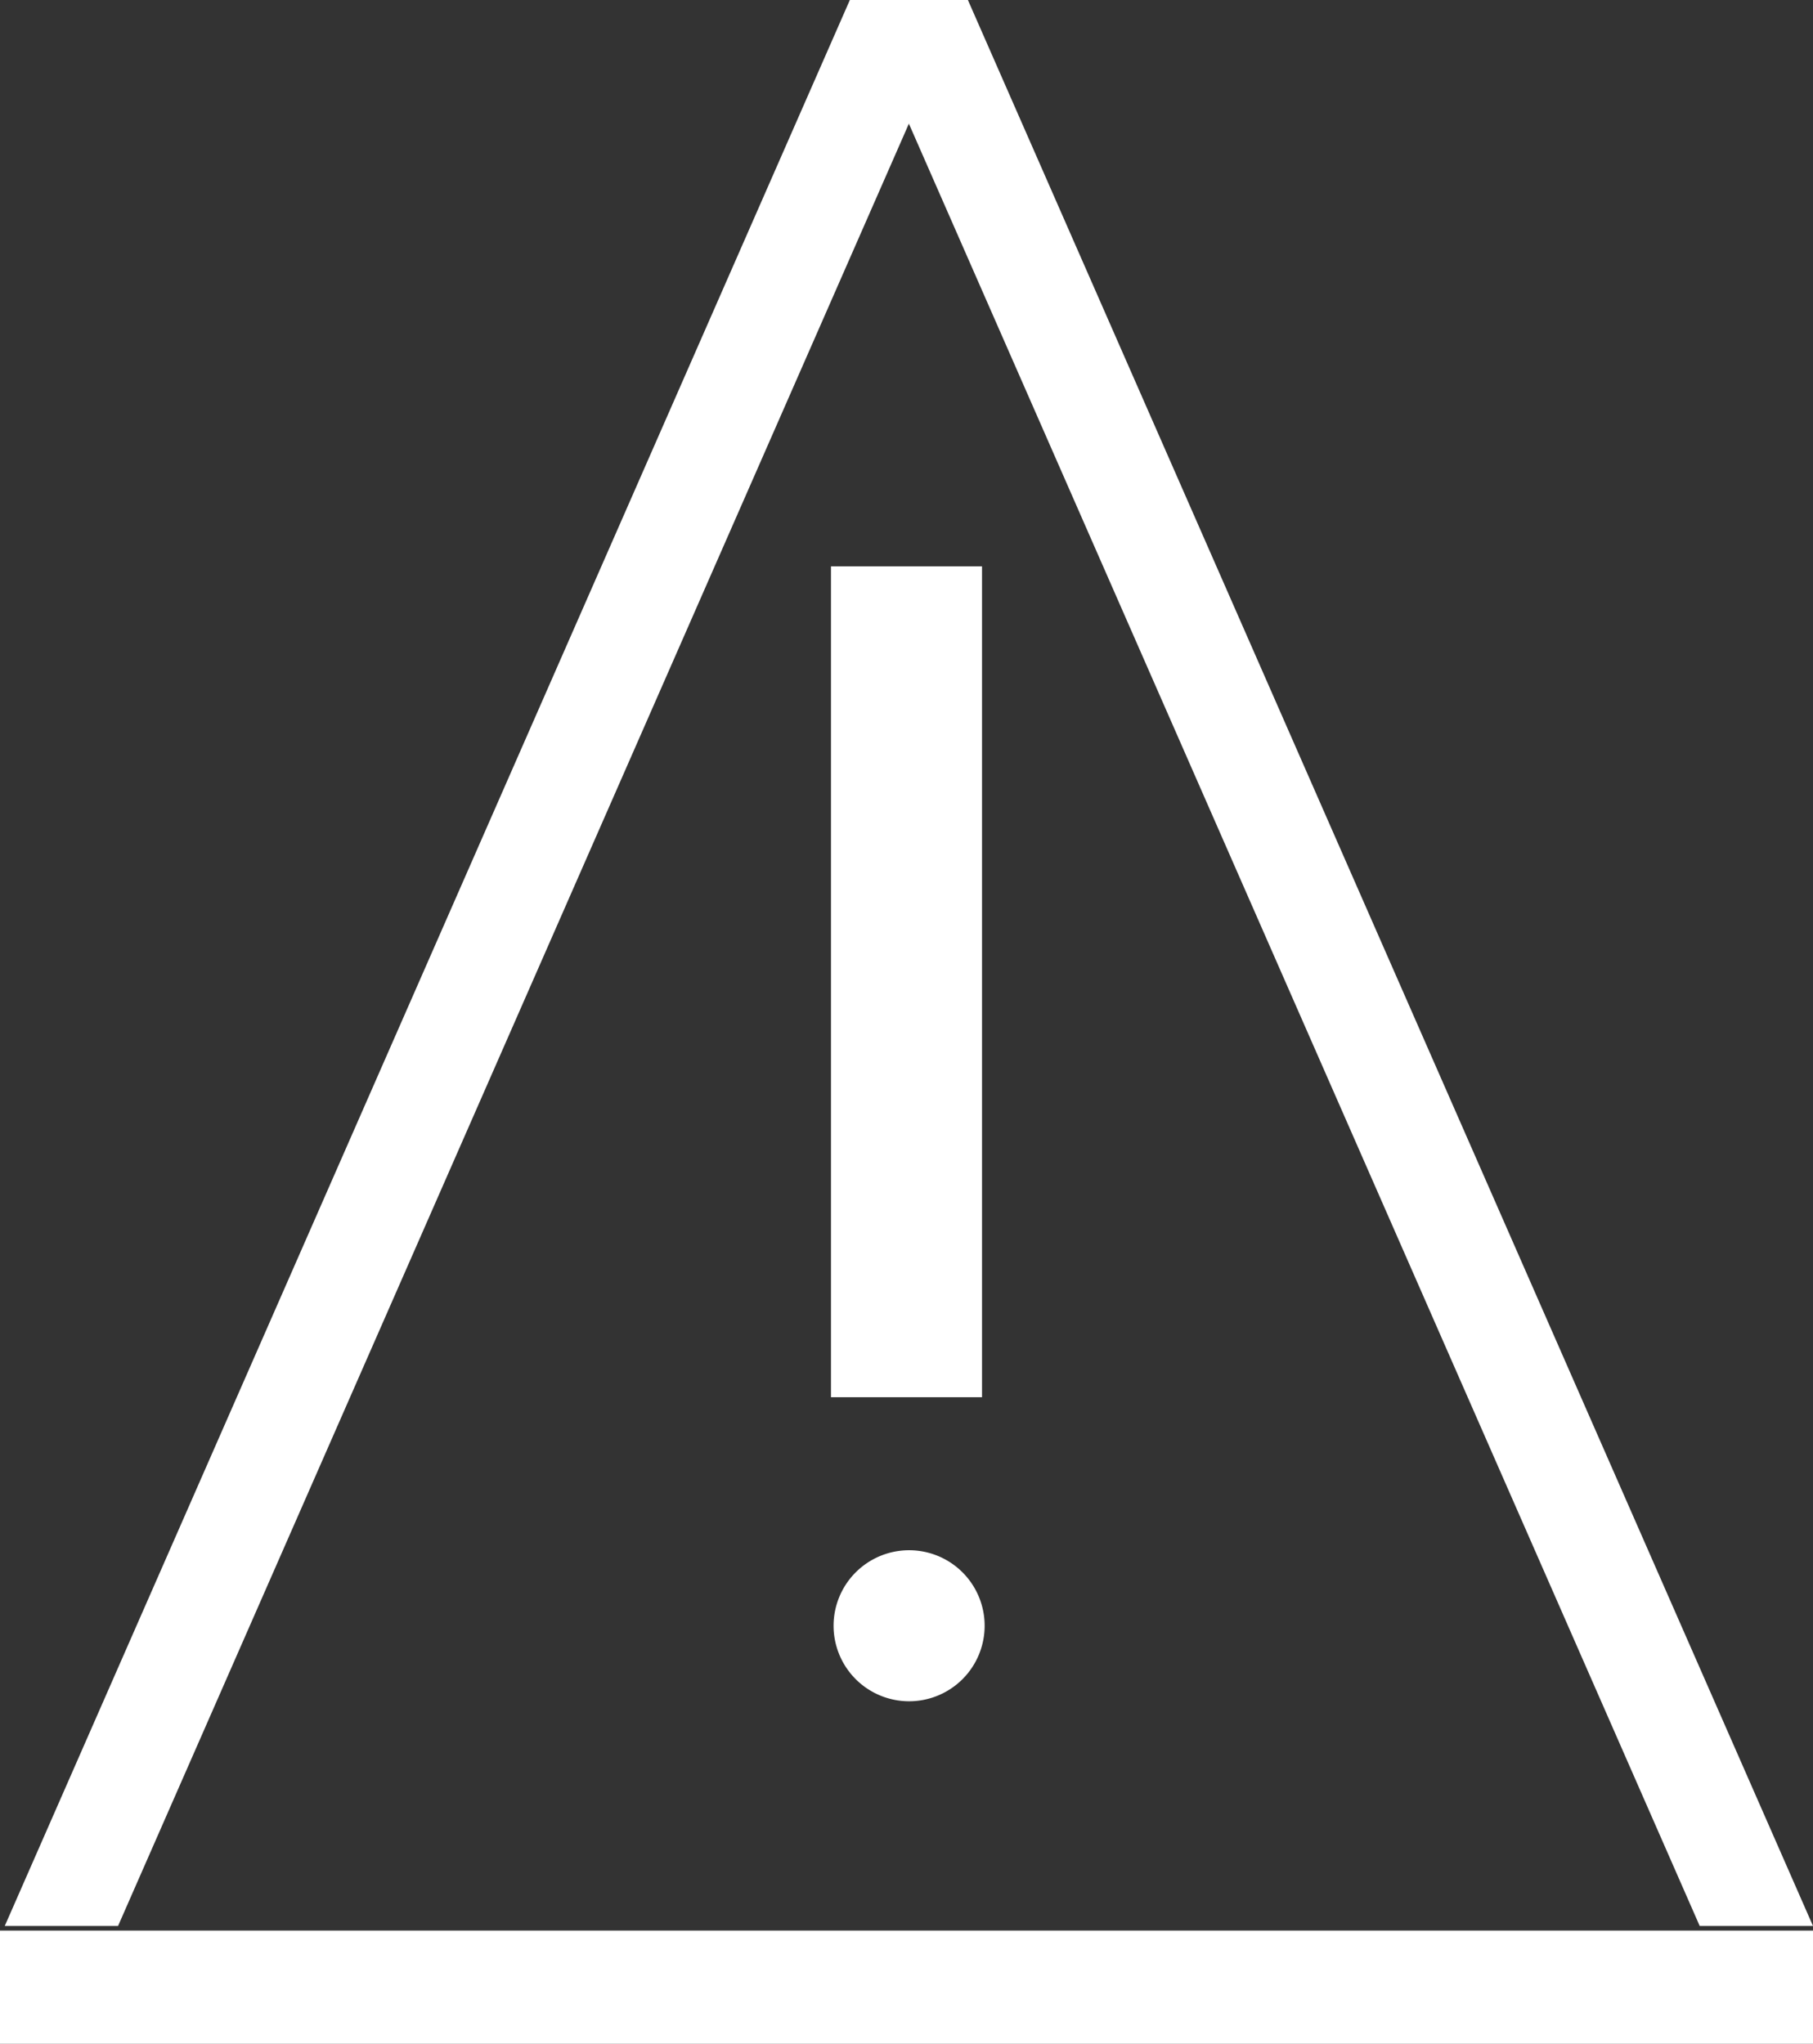 <svg id="Group_2372" data-name="Group 2372" xmlns="http://www.w3.org/2000/svg" xmlns:xlink="http://www.w3.org/1999/xlink" viewBox="0 0 11.81 13.317">
  <rect x="0" y="0" width="11.81" height="13.317" fill="#333333" stroke="none"/>
  <defs>
    <style>
      .cls-1 {
        fill: none;
      }

      .cls-2 {
        fill: #fff;
      }

      .cls-3 {
        clip-path: url(#clip-path);
      }
    </style>
    <clipPath id="clip-path">
      <path id="Path_2468" data-name="Path 2468" class="cls-1" d="M0-433H11.81v13.316H0Z" transform="translate(0 433)"/>
    </clipPath>
  </defs>
  <path id="Path_2463" data-name="Path 2463" class="cls-2" d="M0-23.262H11.81V-24H0Z" transform="translate(0 36.578)"/>
  <path id="Path_2464" data-name="Path 2464" class="cls-2" d="M176-313h.984v5.413H176Z" transform="translate(-170.587 316.69)"/>
  <g id="Group_2368" data-name="Group 2368" transform="translate(0.031 0)">
    <path id="Path_2465" data-name="Path 2465" class="cls-2" d="M-173.495,0-179,12.548h.738L-172.757,0Z" transform="translate(179)"/>
  </g>
  <g id="Group_2369" data-name="Group 2369" transform="translate(5.567 0)">
    <path id="Path_2466" data-name="Path 2466" class="cls-2" d="M0,0,5.505,12.548h.738L.738,0Z"/>
  </g>
  <g id="Group_2371" data-name="Group 2371" class="cls-3" transform="translate(0 0)">
    <g id="Group_2370" data-name="Group 2370" transform="translate(5.431 10.103)">
      <path id="Path_2467" data-name="Path 2467" class="cls-2" d="M-30.995-15.5a.492.492,0,0,1-.492.492.492.492,0,0,1-.492-.492.492.492,0,0,1,.492-.492.492.492,0,0,1,.492.492" transform="translate(31.978 15.989)"/>
    </g>
  </g>
</svg>

